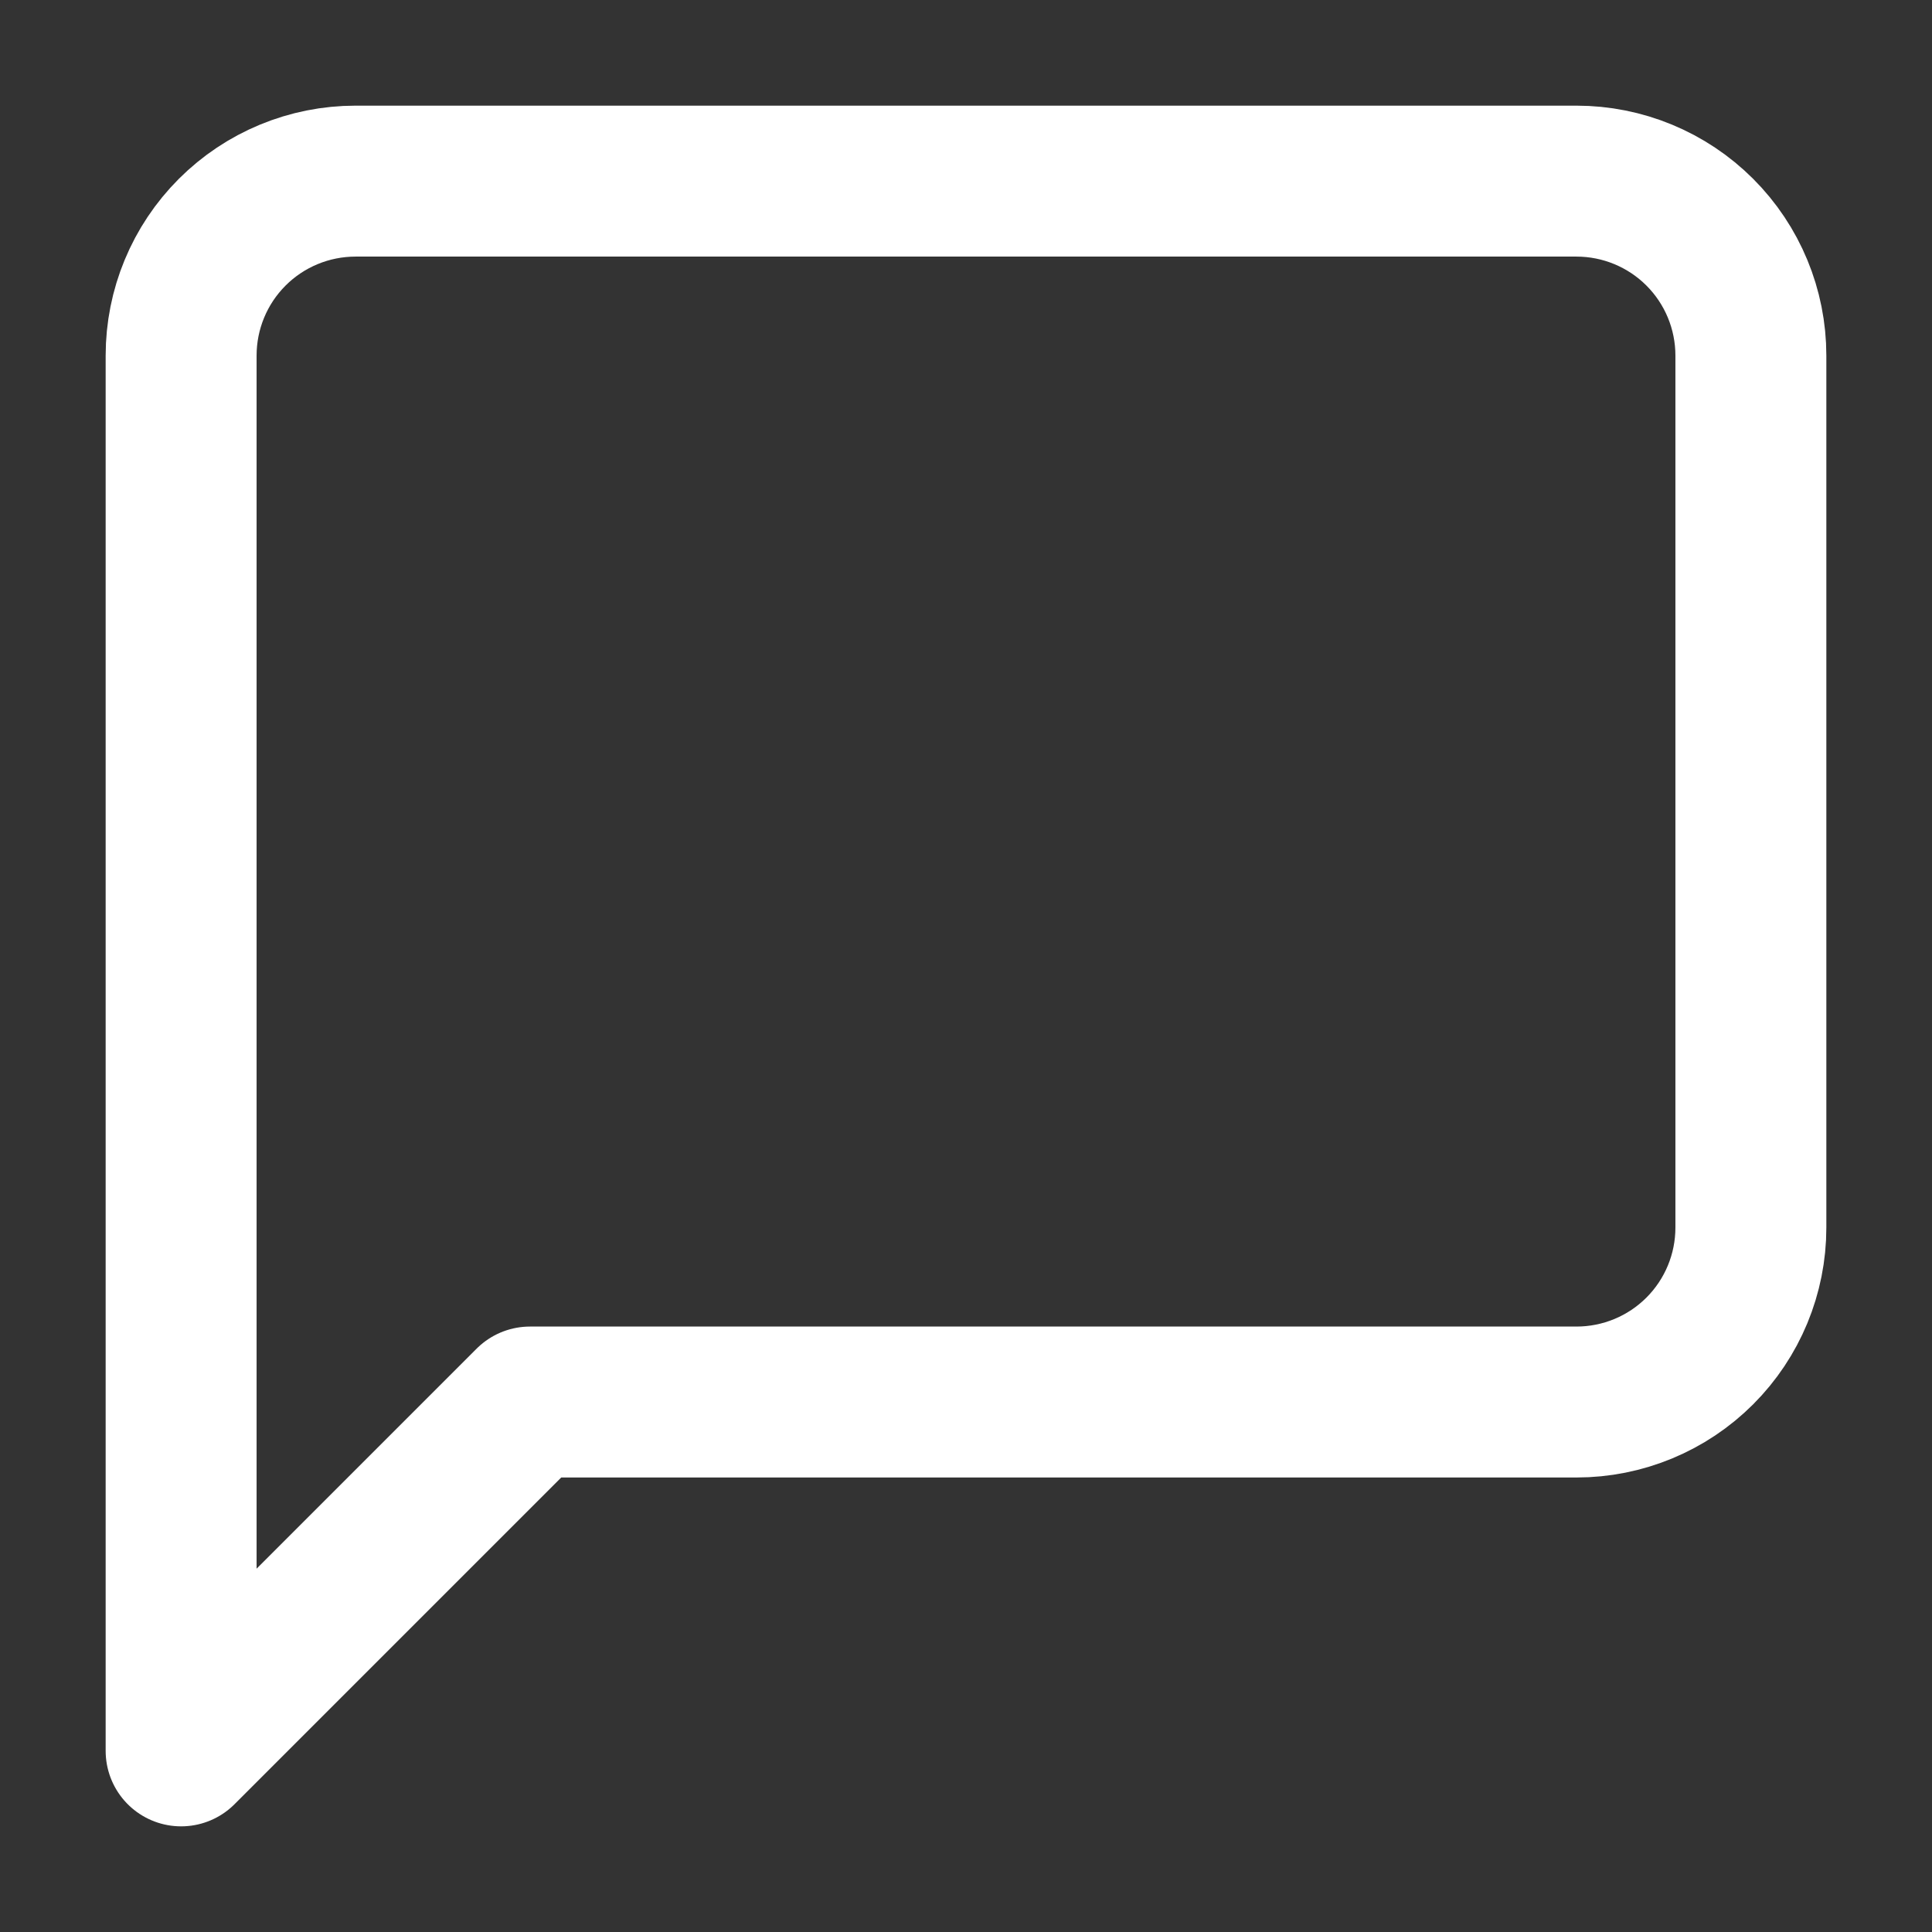 <svg width="32" height="32" viewBox="0 0 32 32" fill="none" xmlns="http://www.w3.org/2000/svg">
	<rect x="0" y="0" width="32" height="32" fill="#333333" stroke="none"/>
	<path d="M29 20.333C29 21.099 28.696 21.834 28.154 22.376C27.612 22.918 26.877 23.222 26.111 23.222H8.778L3 29V5.889C3 5.123 3.304 4.388 3.846 3.846C4.388 3.304 5.123 3 5.889 3H26.111C26.877 3 27.612 3.304 28.154 3.846C28.696 4.388 29 5.123 29 5.889V20.333Z"
		stroke="white" stroke-width="2.5" stroke-linecap="round" stroke-linejoin="round" />
</svg>	
